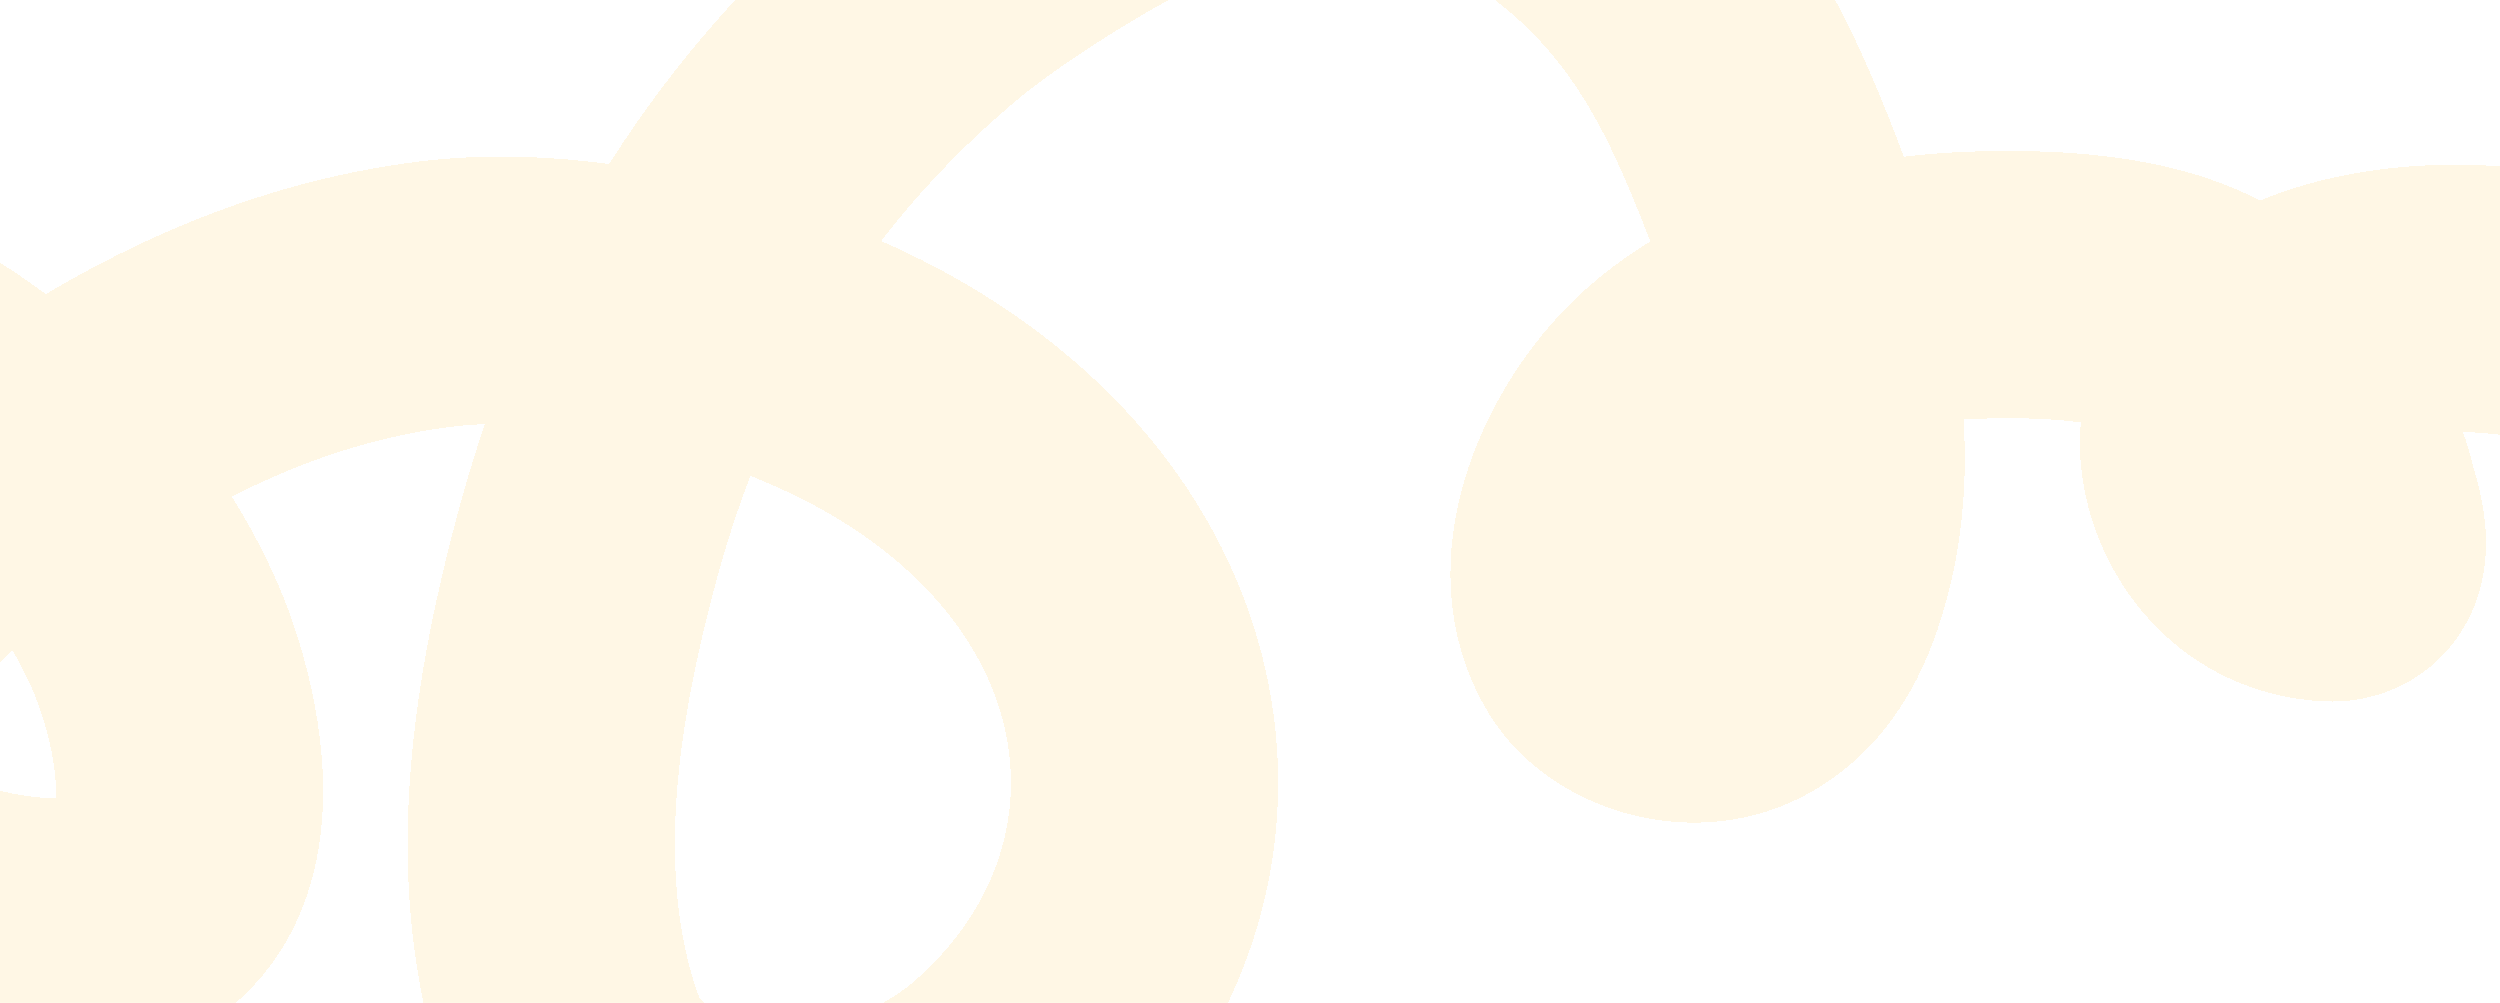 <svg width="1366" height="548" viewBox="0 0 1366 548" fill="none" xmlns="http://www.w3.org/2000/svg">
<g style="mix-blend-mode:soft-light" filter="url(#filter0_d_232_900)">
<path d="M-330.89 312.069C-330.24 296.203 -327.879 280.353 -321.034 265.323C-308.975 238.844 -288.296 259.341 -264.556 270.689C-254.234 275.623 -242.362 283.197 -233.677 272.994C-223.457 260.988 -228.565 242.523 -221.956 229.251C-210.415 206.074 -182.933 179.385 -143.589 175.773C-104.837 172.216 -61.491 186.283 -33.481 204.777C-14.431 217.356 3.019 232.008 18.573 247.793M18.573 247.793C48.193 277.853 70.934 312.023 84.745 343.816C107.739 396.749 135.359 527.465 -4.511 501.74C-49.068 493.546 -78.42 472.164 -89.384 442.34C-116.883 367.541 -63.101 306.894 7.358 255.788C11.04 253.117 14.779 250.45 18.573 247.793ZM18.573 247.793C77.708 206.388 150.525 167.492 238.341 156.648C279.959 151.508 326.225 156.218 370.194 166.863M370.194 166.863C415.16 177.749 457.724 194.842 490.461 213.956C651.549 308.01 665.698 484.518 547.292 587.378C503.415 625.495 422.392 650.826 355.912 611.952C326.046 594.487 317.21 579.692 309.136 553.299C283.431 469.269 298.899 376.075 320.762 294.876C332.465 251.411 348.56 208.352 370.194 166.863ZM370.194 166.863C403.101 103.755 448.823 44.279 511.395 -7.47C535.668 -27.543 582.779 -57.933 614.688 -73.813C651.813 -92.29 701.389 -112.789 752.188 -108.2C790.509 -104.739 814.793 -92.954 842.961 -74.782C901.277 -37.16 931.828 12.049 953.715 62.175C968.227 95.411 981.596 131.088 990.306 167.162M990.306 167.162C1001.54 213.686 1005.02 260.871 993.207 304.332C987.516 325.27 977.421 353.364 950.729 366.757C923.81 380.265 888.416 368.221 875.883 347.941C850.483 306.841 875.777 248.227 908.238 215.014C928.355 194.432 957.128 178.093 990.306 167.162ZM990.306 167.162C1017.98 158.046 1048.71 152.691 1080.04 151.775C1125.57 150.445 1177.41 153.27 1212.59 176.989C1219.42 181.59 1225.78 186.504 1231.68 191.669M1231.68 191.669C1257.66 214.446 1274.44 242.101 1280.71 269.273C1282.12 275.38 1294.19 307.54 1272.82 306.288C1235.74 304.116 1217.22 275.612 1211.78 254.985C1204.97 229.175 1213.41 207.709 1231.68 191.669ZM1231.68 191.669C1261.66 165.334 1318.12 153.63 1377.01 161.356C1418.92 166.854 1463.73 187.461 1468.46 217.225" stroke="#FBBB27" stroke-opacity="0.12" stroke-width="146" stroke-linejoin="round" shape-rendering="crispEdges"/>
</g>
<defs>
<filter id="filter0_d_232_900" x="-408.133" y="-181.543" width="1953.01" height="893.771" filterUnits="userSpaceOnUse" color-interpolation-filters="sRGB">
<feFlood flood-opacity="0" result="BackgroundImageFix"/>
<feColorMatrix in="SourceAlpha" type="matrix" values="0 0 0 0 0 0 0 0 0 0 0 0 0 0 0 0 0 0 127 0" result="hardAlpha"/>
<feOffset dy="4"/>
<feGaussianBlur stdDeviation="2"/>
<feComposite in2="hardAlpha" operator="out"/>
<feColorMatrix type="matrix" values="0 0 0 0 0 0 0 0 0 0 0 0 0 0 0 0 0 0 0.25 0"/>
<feBlend mode="normal" in2="BackgroundImageFix" result="effect1_dropShadow_232_900"/>
<feBlend mode="normal" in="SourceGraphic" in2="effect1_dropShadow_232_900" result="shape"/>
</filter>
</defs>
</svg>
